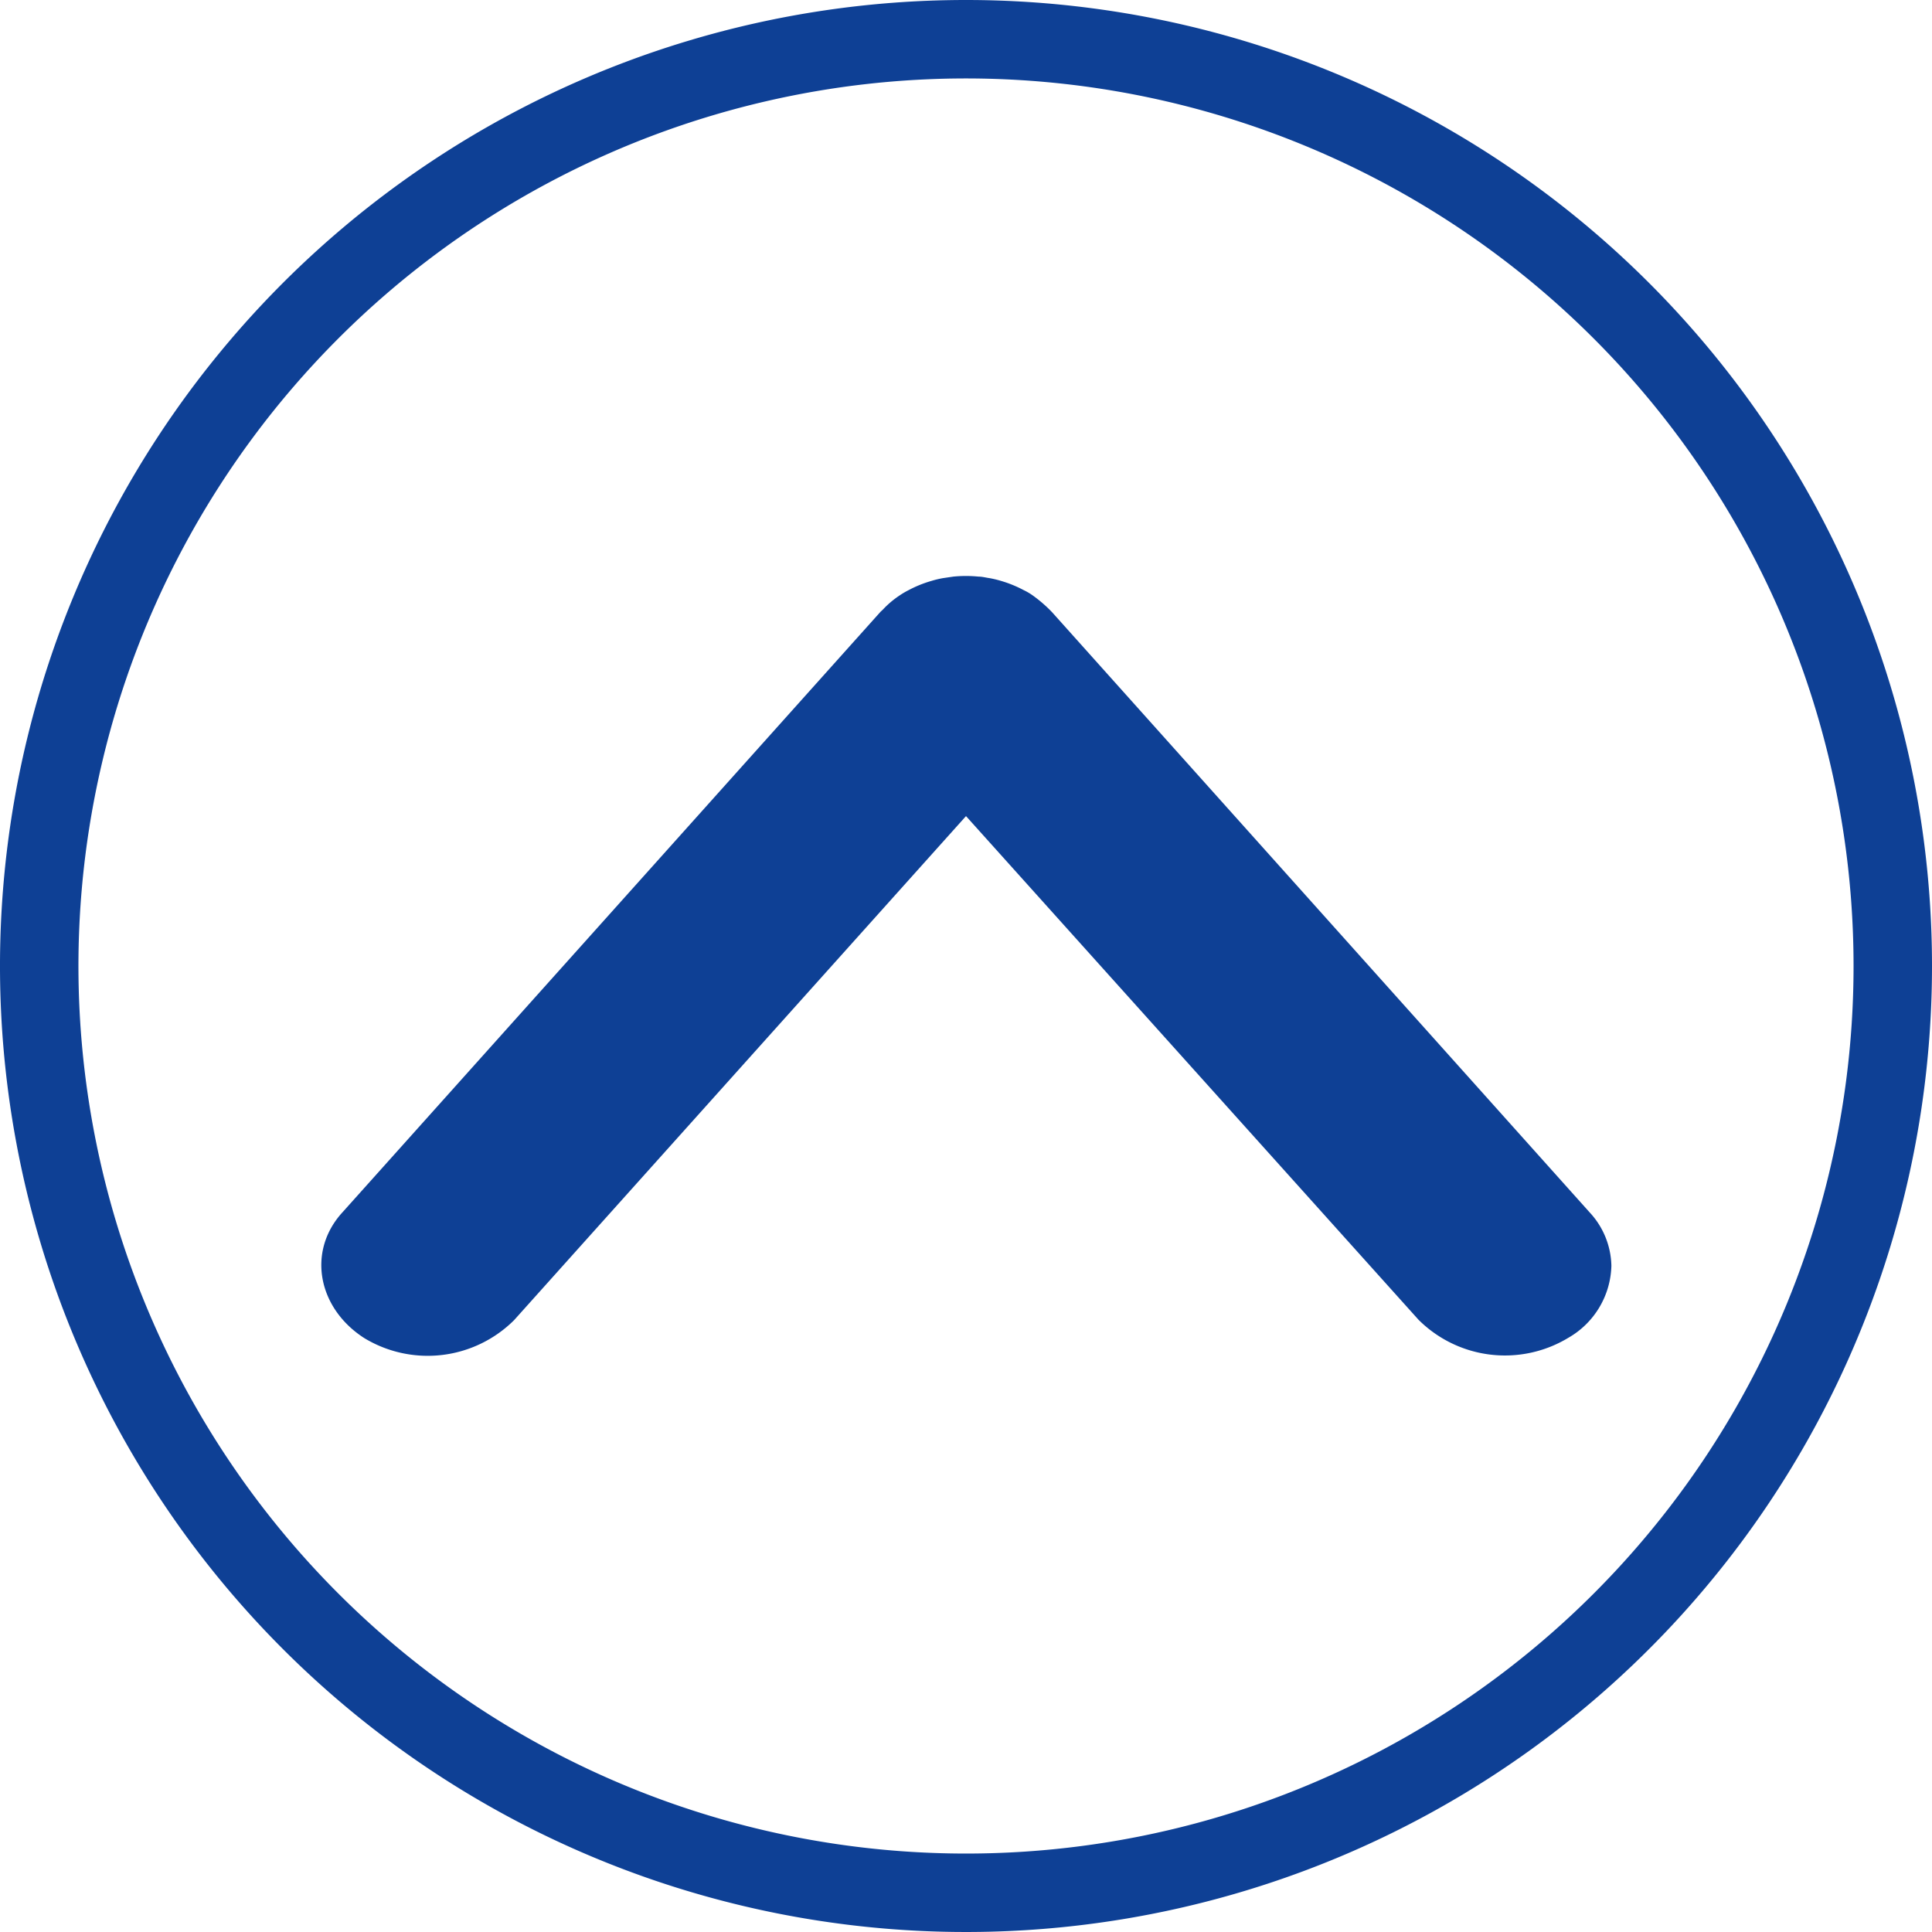 <svg id="Layer_1" data-name="Layer 1" xmlns="http://www.w3.org/2000/svg" viewBox="0 0 116 116"><defs><style>.cls-1{fill:#0e4095;}</style></defs><path class="cls-1" d="M63.41,6a58,58,0,1,0,58,58A58,58,0,0,0,63.41,6Zm0,111.29A53.29,53.29,0,1,1,116.7,64,53.28,53.28,0,0,1,63.41,117.29Z" transform="translate(-5.41 -6)"/><path class="cls-1" d="M62.65,40.62a7.62,7.62,0,0,1,1.51,0c.22,0,.43.06.65.09a6.17,6.17,0,0,1,.71.17,7.21,7.21,0,0,1,1.35.55,3.57,3.57,0,0,1,.56.33,8.2,8.2,0,0,1,1.15,1l32.29,36.05A4.84,4.84,0,0,1,102.16,82a5.13,5.13,0,0,1-2.58,4.32,7.35,7.35,0,0,1-9-1.08L63.41,55,36.28,85.26a7.35,7.35,0,0,1-9,1.08c-2.8-1.8-3.45-5.22-1.3-7.56l32.3-36.05.13-.12a5.61,5.61,0,0,1,1-.85,4.79,4.79,0,0,1,.56-.33,7,7,0,0,1,1.36-.55,5.71,5.71,0,0,1,.71-.17Z" transform="translate(-5.41 -6)"/></svg>